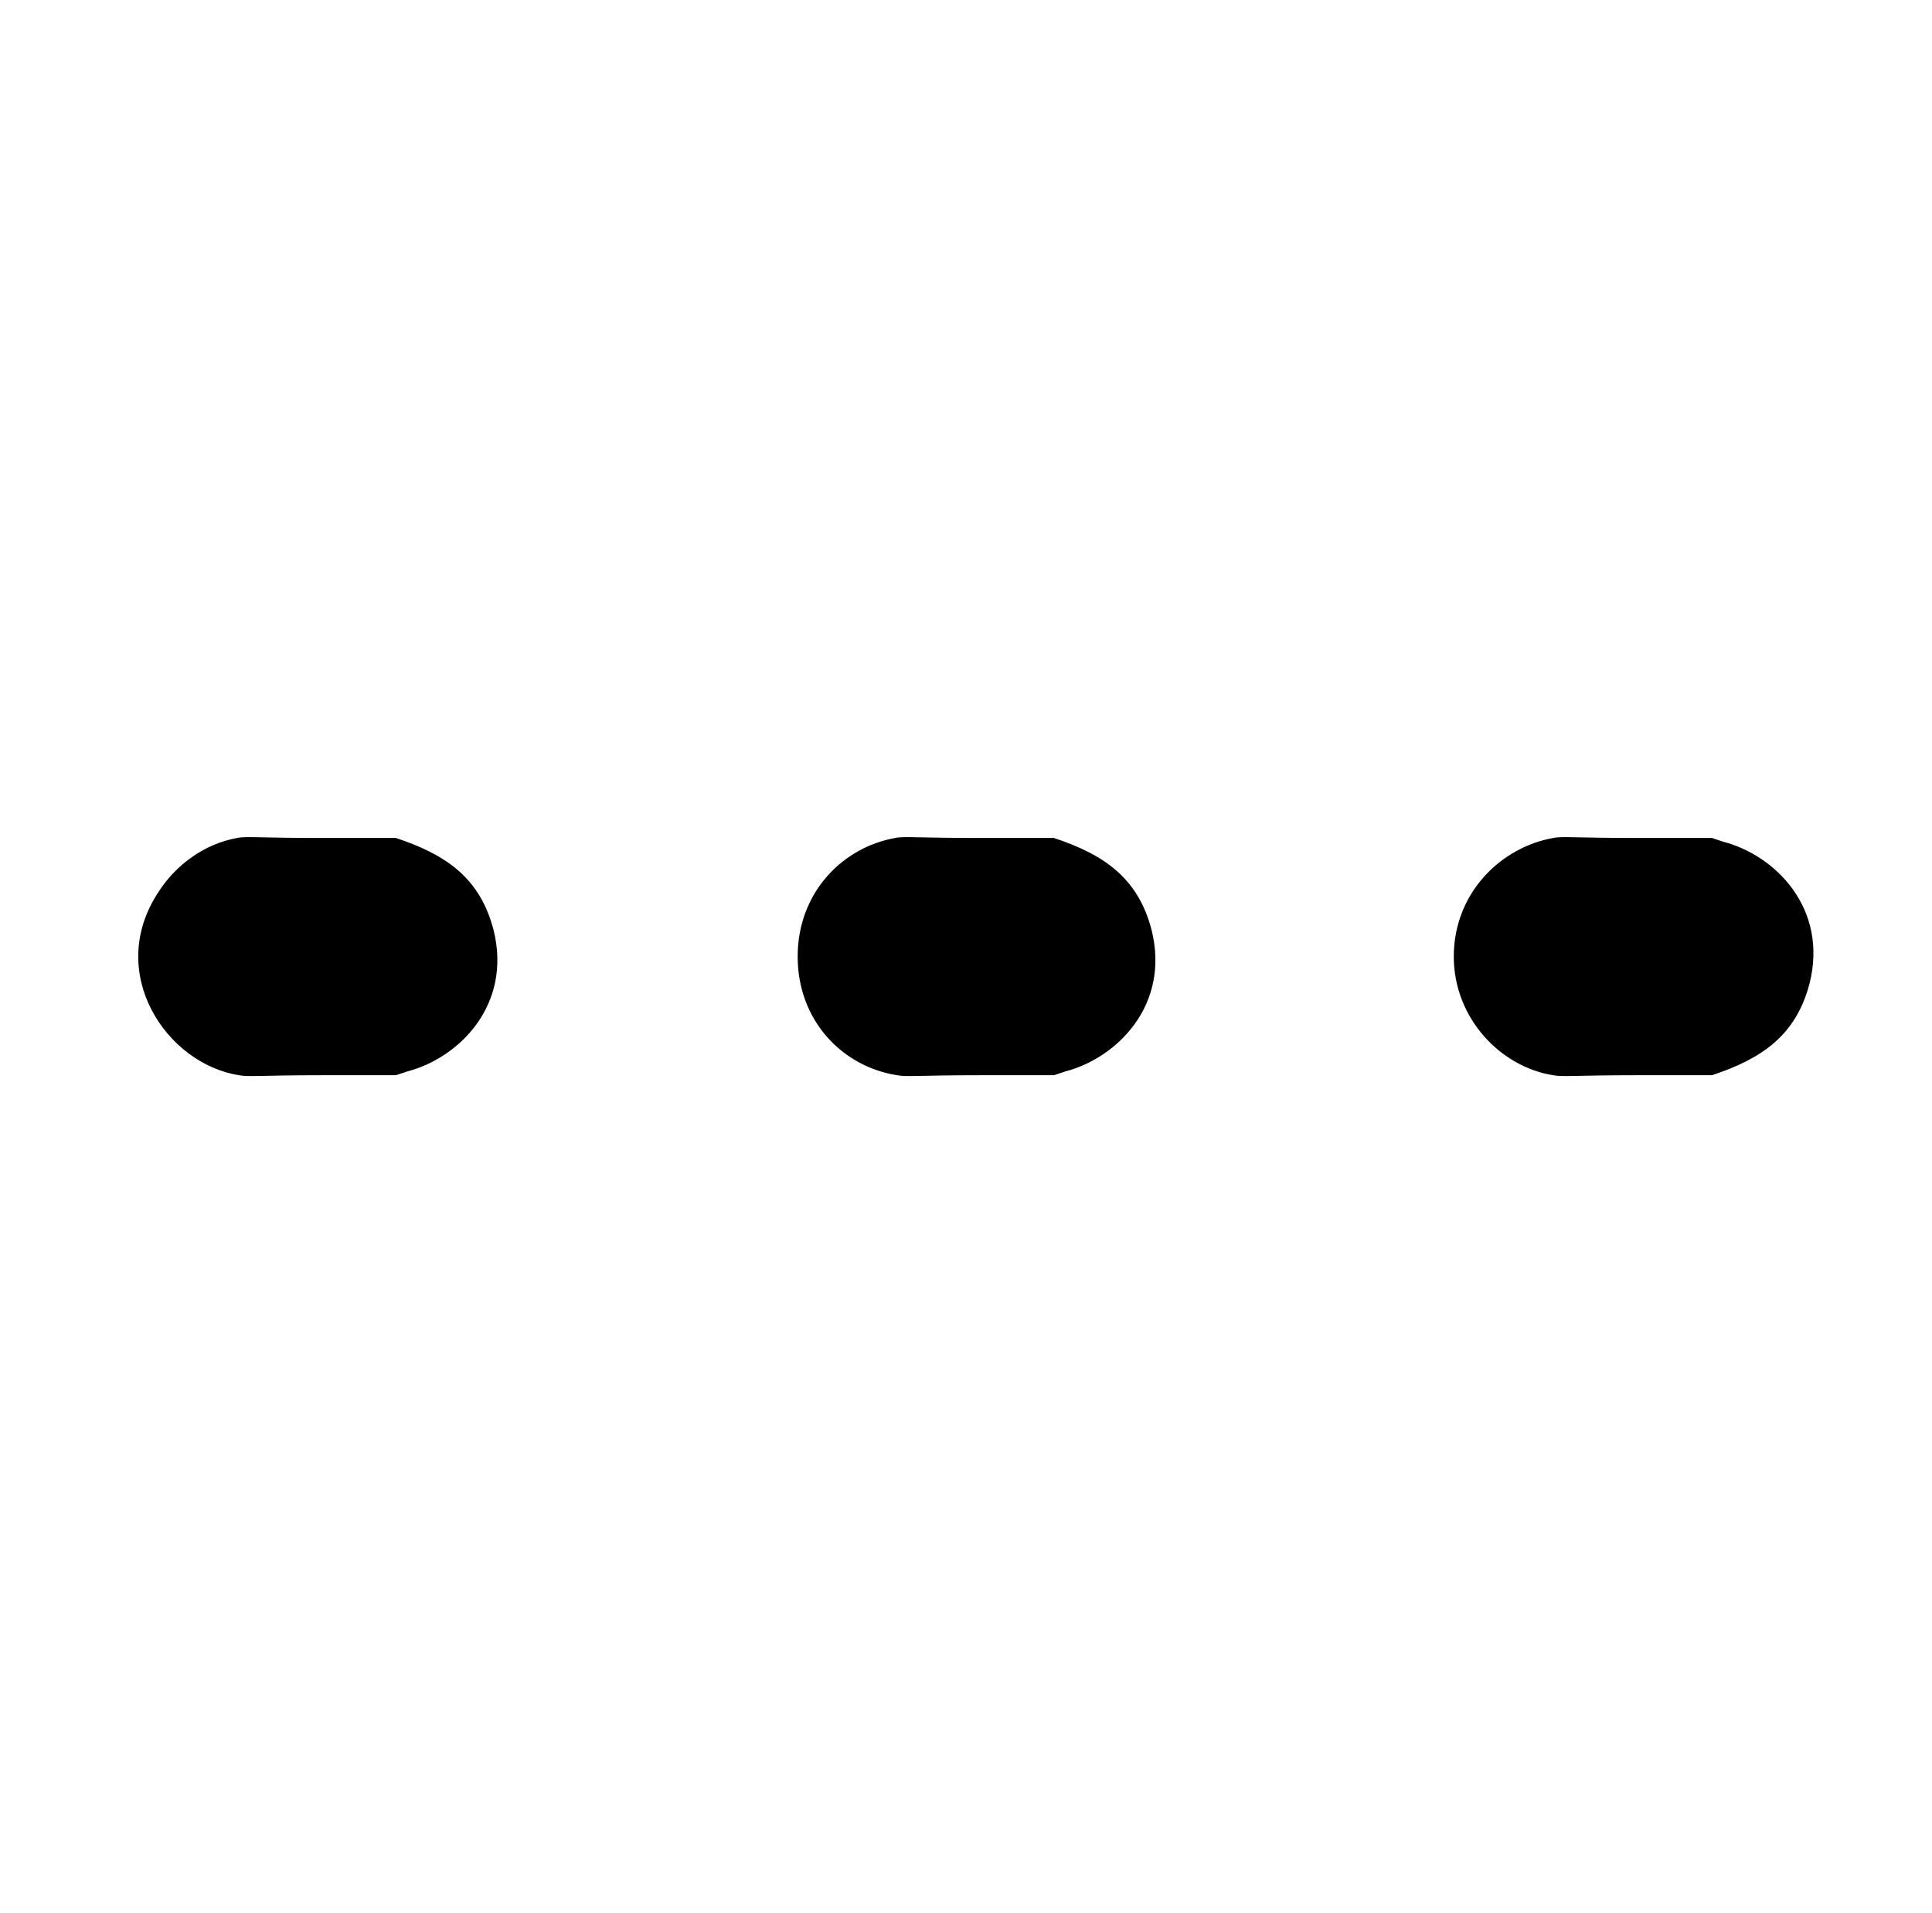 <?xml version="1.0" standalone="no"?>
<!DOCTYPE svg PUBLIC "-//W3C//DTD SVG 1.1//EN" "http://www.w3.org/Graphics/SVG/1.1/DTD/svg11.dtd" >
<svg xmlns="http://www.w3.org/2000/svg" xmlns:xlink="http://www.w3.org/1999/xlink" version="1.1" viewBox="-10 0 1010 1000">
  <g transform="matrix(1 0 0 -1 0 800)">
   <path fill="currentColor"
d="M114 362c4 1 12 0 44 0h39c25.942 -8.647 43.867 -20.655 51 -48c9.825 -39.3 -18.049 -66.969 -45 -74l-6 -2h-38c-33 0 -39 -1 -44 0c-37.974 5.842 -70.249 53.626 -42 96c9 14 24 25 41 28zM407 300c0 33.715 23.721 57.186 51 62c4 1 12 0 44 0
h39c25.942 -8.647 43.867 -20.655 51 -48c9.825 -39.3 -18.049 -66.969 -45 -74l-6 -2h-38c-33 0 -39 -1 -44 0c-28.412 4.371 -52 28.337 -52 62zM802 362c-27.297 -4.817 -52 -28.688 -52 -62c0 -32.309 24.636 -57.79 52 -62c5 -1 11 0 44 0h39
c25.942 8.647 43.867 20.655 51 48c9.825 39.3 -18.049 66.969 -45 74l-6 2h-39c-32 0 -40 1 -44 0z" />
  </g>

</svg>
